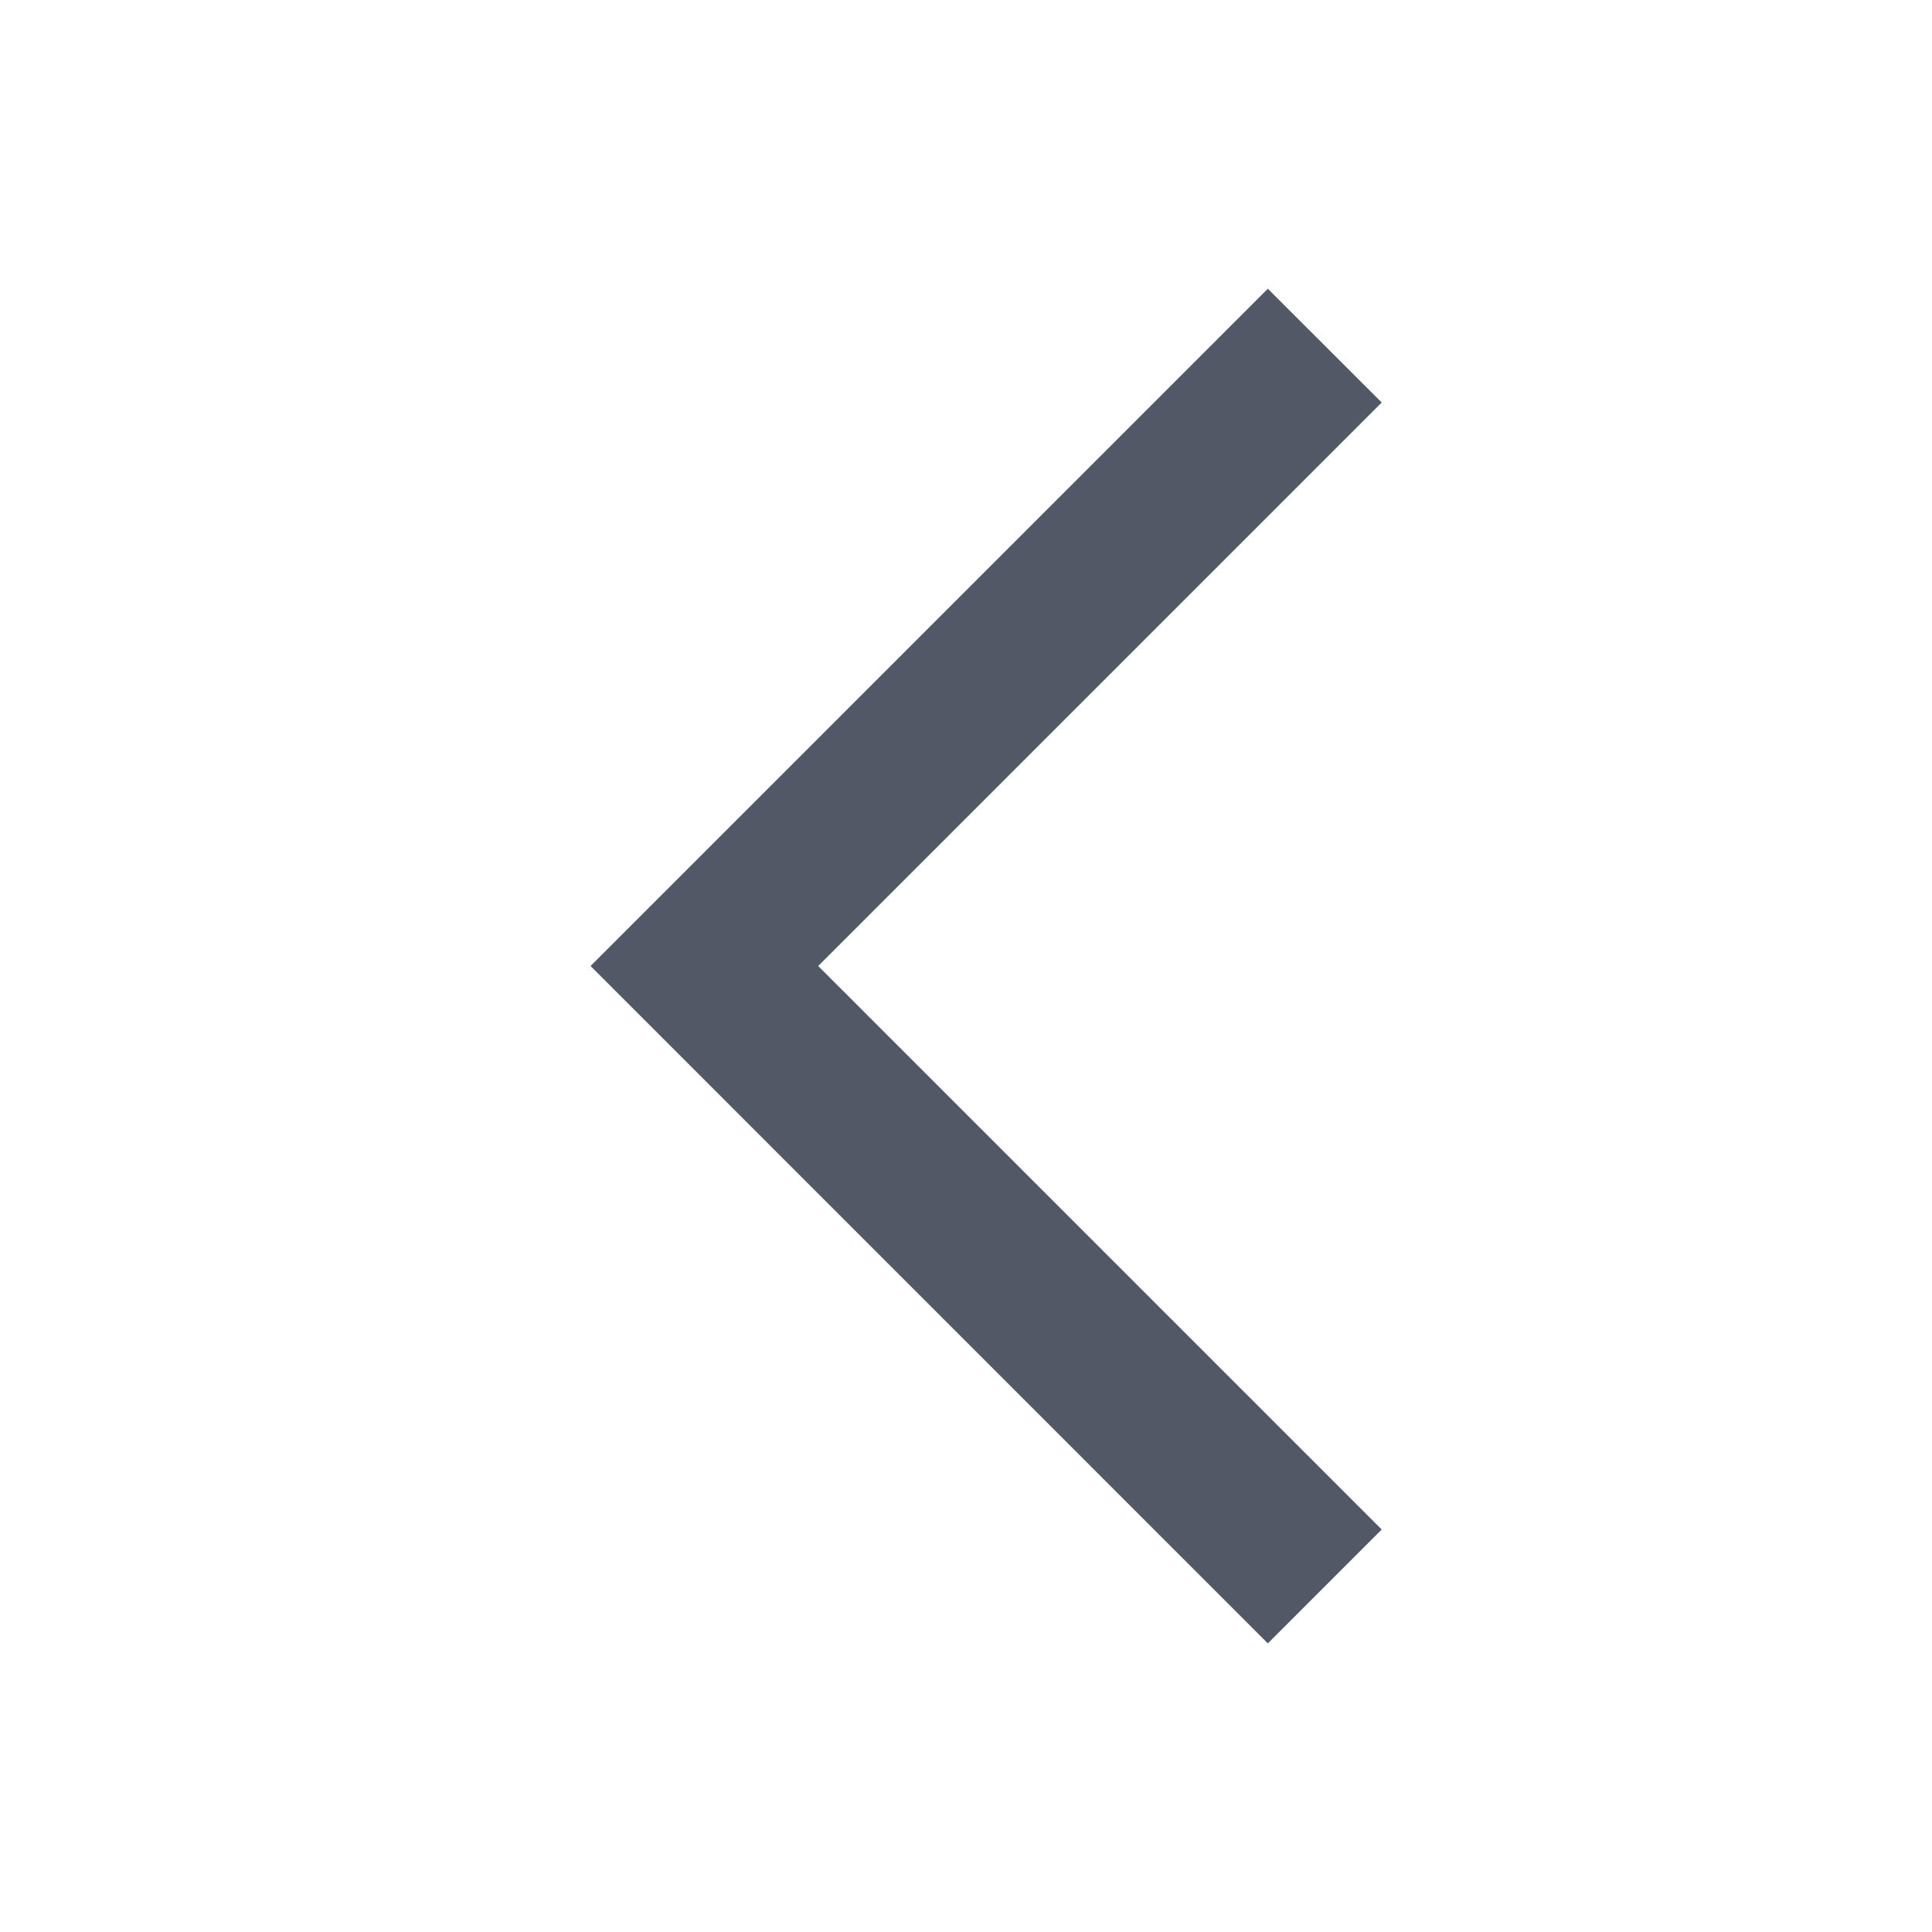 <svg width="18" height="18" viewBox="0 0 18 18" fill="none" xmlns="http://www.w3.org/2000/svg">
<path fill-rule="evenodd" clip-rule="evenodd" d="M11.812 15.311L5.502 9L11.812 2.69L12.873 3.75L7.623 9L12.873 14.25L11.812 15.311Z" fill="#525866"/>
</svg>
